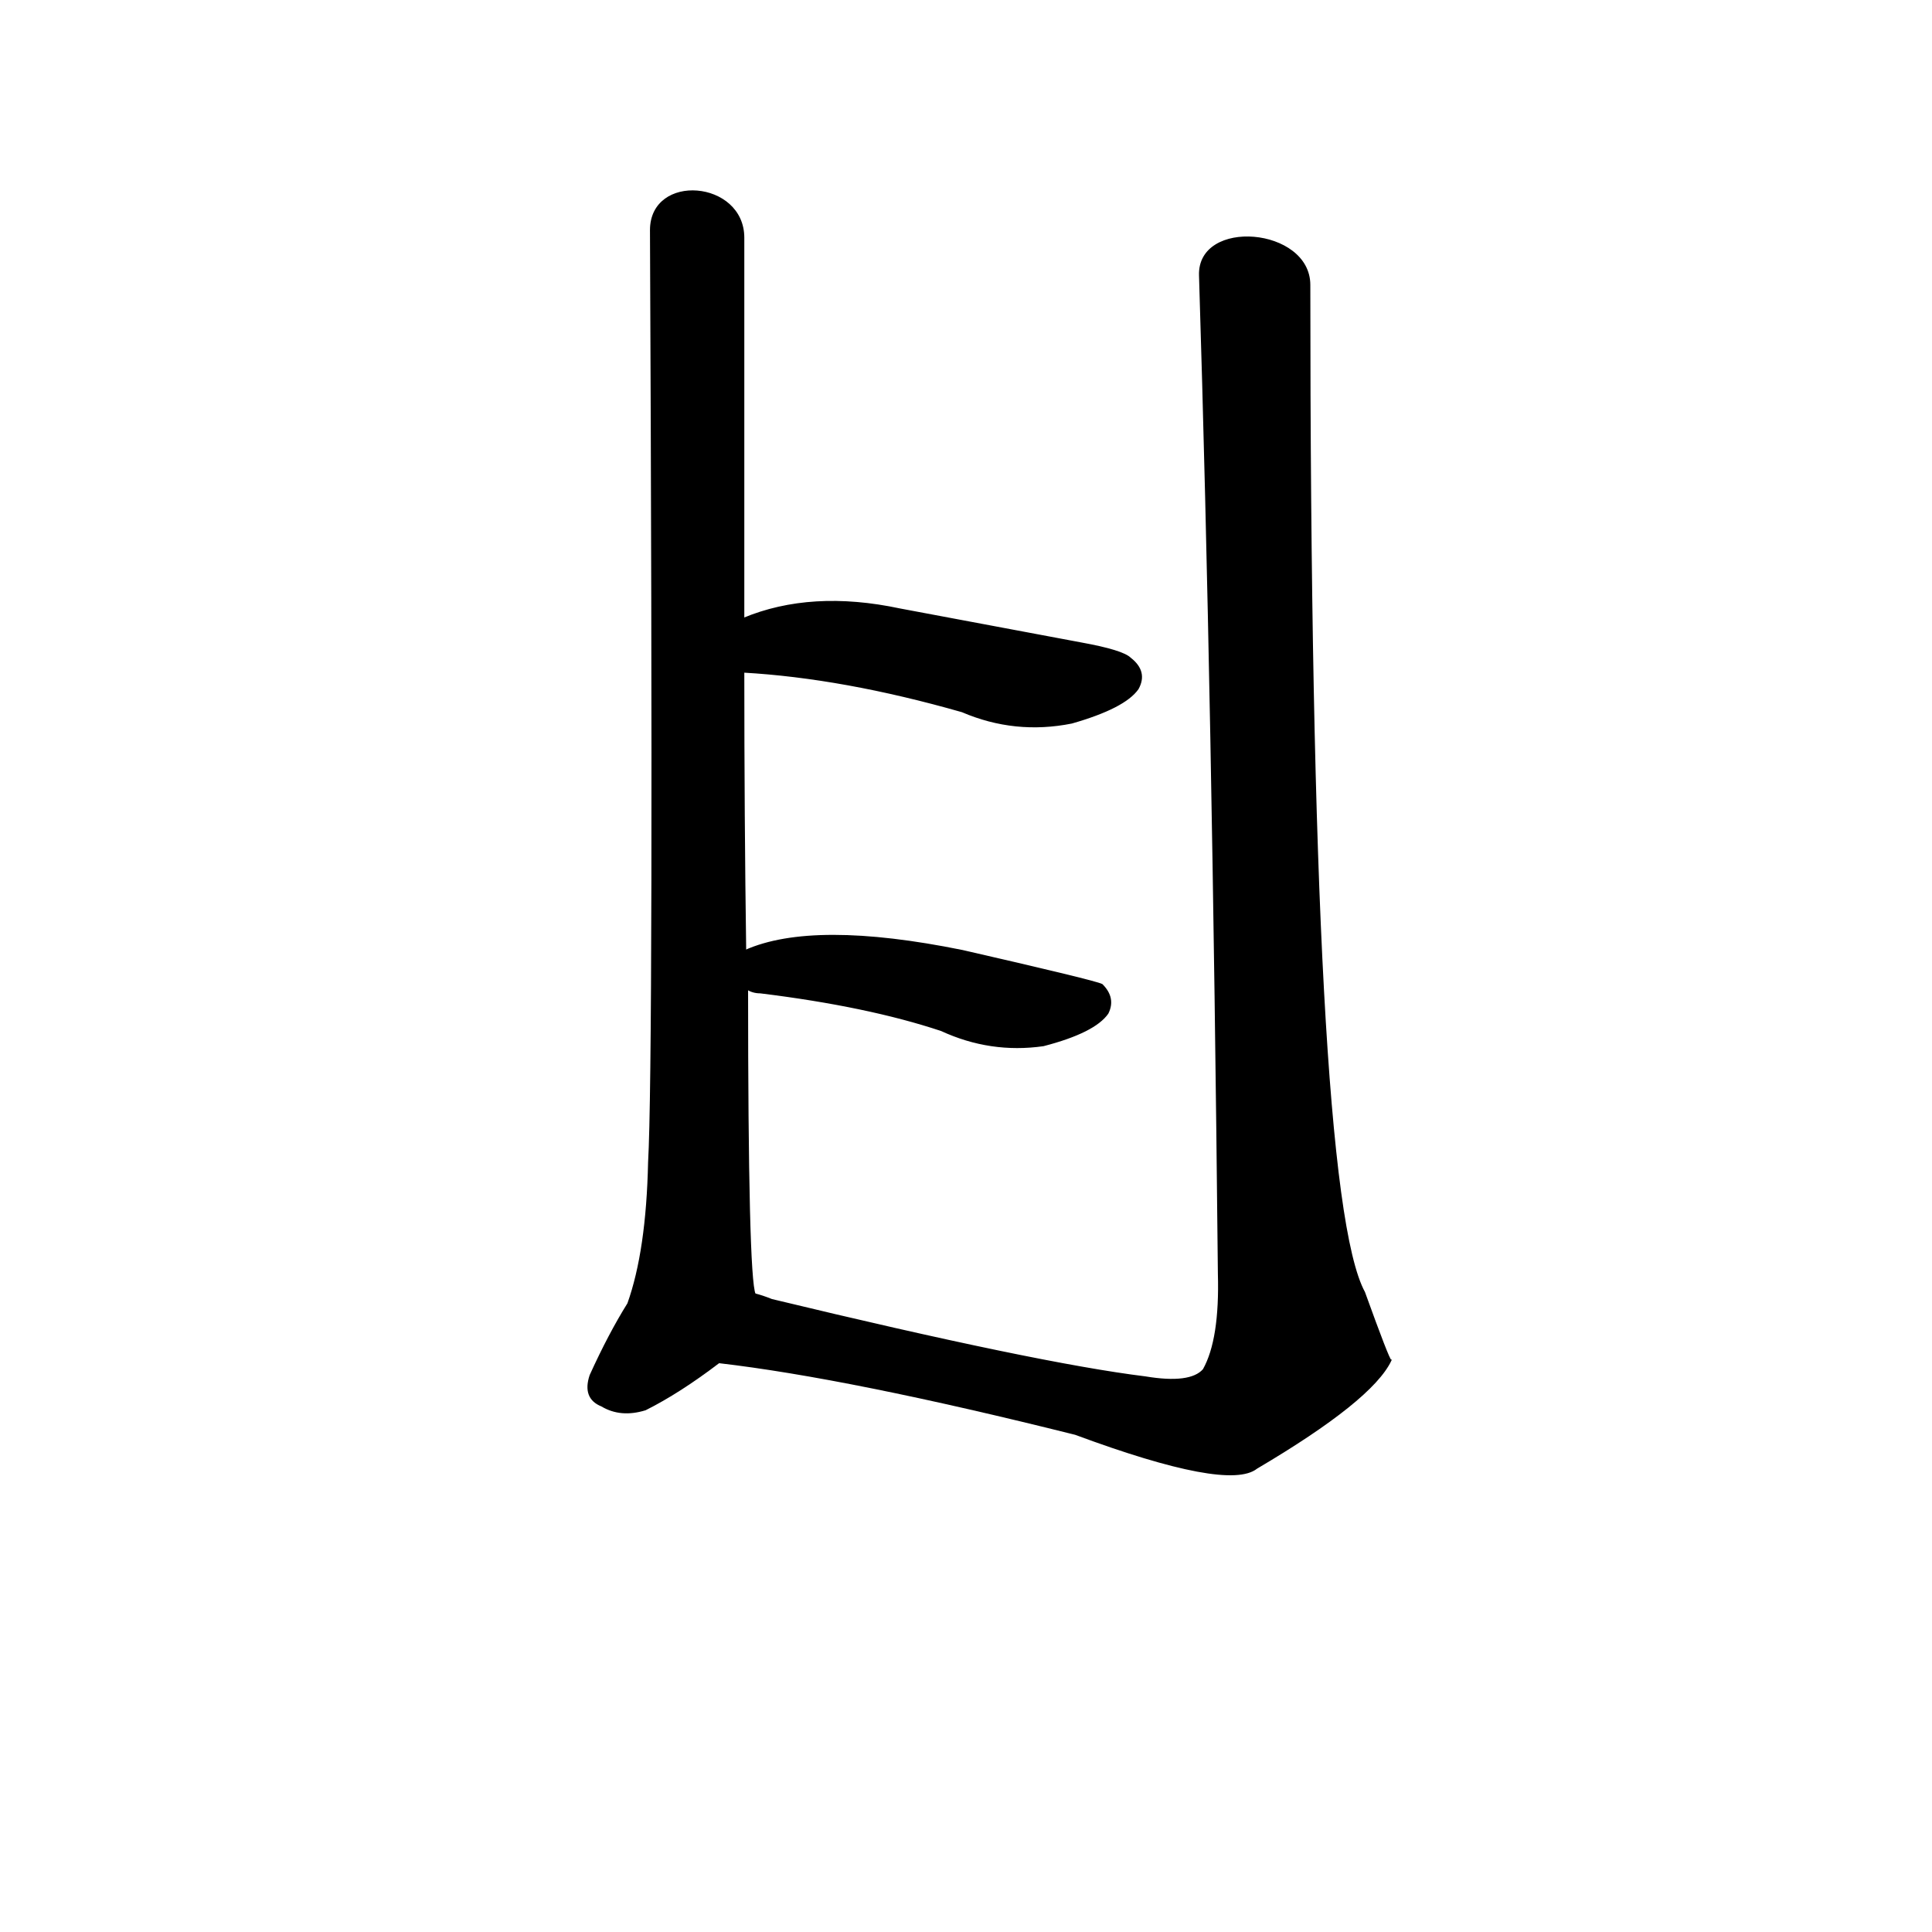 <?xml version="1.0" ?>
<svg baseProfile="full" height="1024" version="1.1" viewBox="0 0 1024 1024" width="1024" xmlns="http://www.w3.org/2000/svg" xmlns:ev="http://www.w3.org/2001/xml-events" xmlns:xlink="http://www.w3.org/1999/xlink">
	<defs/>
	<path d="M 381.0,722.0 Q 360.0,738.0 342.0,747.0 Q 329.0,751.0 319.0,745.0 Q 309.0,741.0 313.0,729.0 Q 323.0,707.0 333.0,691.0 Q 343.0,663.0 344.0,616.0 Q 347.0,564.0 345.0,122.0 C 345.0,92.0 394.0,96.0 394.0,126.0 Q 394.0,232.0 394.0,328.0 L 394.0,356.0 Q 394.0,434.0 395.0,504.0 L 396.0,524.0 Q 396.0,677.0 400.0,686.0 C 402.0,707.0 402.0,707.0 381.0,722.0" fill="black" stroke="#000000"/>
	<path d="M 694.0,151.0 Q 694.0,632.0 723.0,685.0 Q 736.0,721.0 737.0,721.0 Q 727.0,742.0 666.0,778.0 Q 651.0,790.0 570.0,760.0 Q 450.0,730.0 381.0,722.0 C 351.0,718.0 371.0,678.0 400.0,686.0 Q 404.0,687.0 409.0,689.0 Q 550.0,723.0 607.0,730.0 Q 631.0,734.0 638.0,726.0 Q 647.0,710.0 646.0,675.0 Q 643.0,371.0 636.0,146.0 C 635.0,116.0 694.0,121.0 694.0,151.0" fill="black" stroke="#000000"/>
	<path d="M 395.0,504.0 Q 431.0,488.0 510.0,504.0 Q 580.0,520.0 584.0,522.0 Q 591.0,529.0 587.0,537.0 Q 580.0,547.0 553.0,554.0 Q 525.0,558.0 499.0,546.0 Q 460.0,533.0 403.0,526.0 Q 399.0,526.0 396.0,524.0 C 367.0,515.0 367.0,515.0 395.0,504.0" fill="black" stroke="#000000"/>
	<path d="M 394.0,328.0 Q 430.0,313.0 477.0,323.0 Q 525.0,332.0 573.0,341.0 Q 595.0,345.0 599.0,349.0 Q 608.0,356.0 603.0,365.0 Q 596.0,375.0 568.0,383.0 Q 538.0,389.0 510.0,377.0 Q 447.0,359.0 394.0,356.0 C 364.0,354.0 366.0,339.0 394.0,328.0" fill="black" stroke="#000000"/>
</svg>
